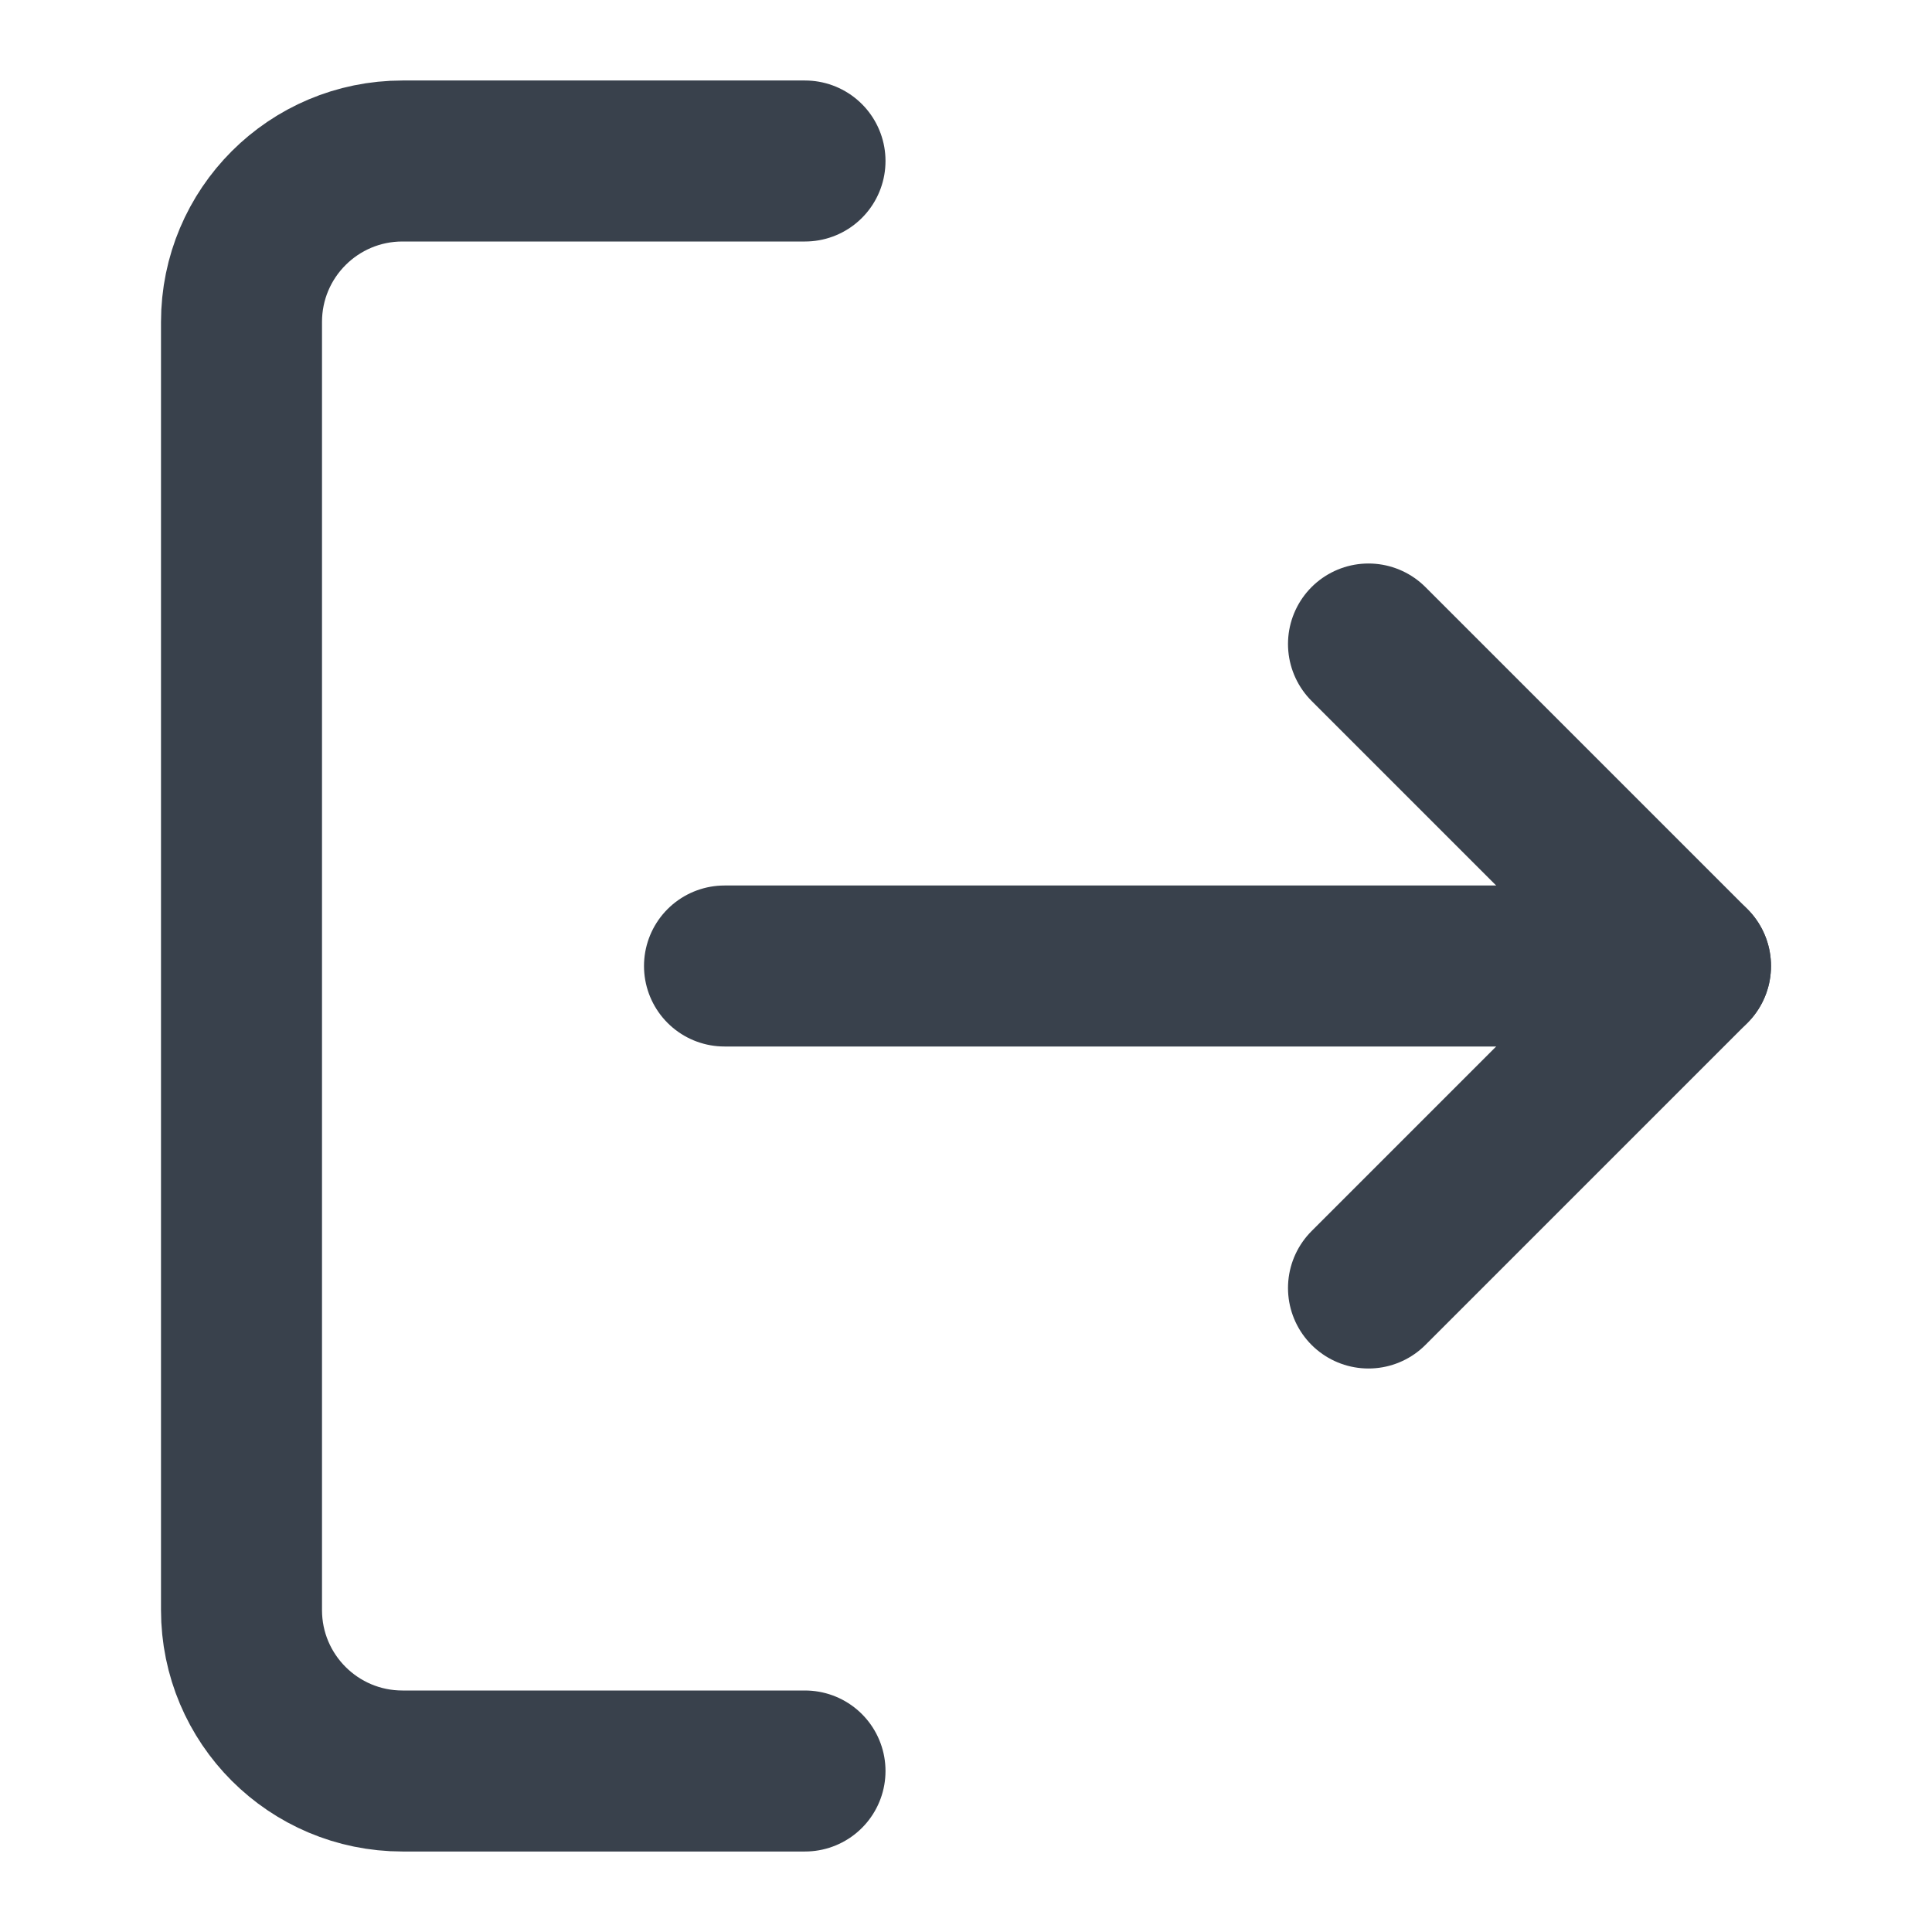 <svg width="24" height="24" viewBox="0 0 24 24" fill="none" xmlns="http://www.w3.org/2000/svg">
<path d="M10 22H5C3.895 22 3 21.105 3 20V4C3 2.895 3.895 2 5 2H10" stroke="#39414C" stroke-width="2" stroke-linecap="round" stroke-linejoin="round"/>
<path d="M17 16L21 12L17 8" stroke="#39414C" stroke-width="2" stroke-linecap="round" stroke-linejoin="round"/>
<path d="M21 12H9" stroke="#39414C" stroke-width="2" stroke-linecap="round" stroke-linejoin="round"/>
</svg>

